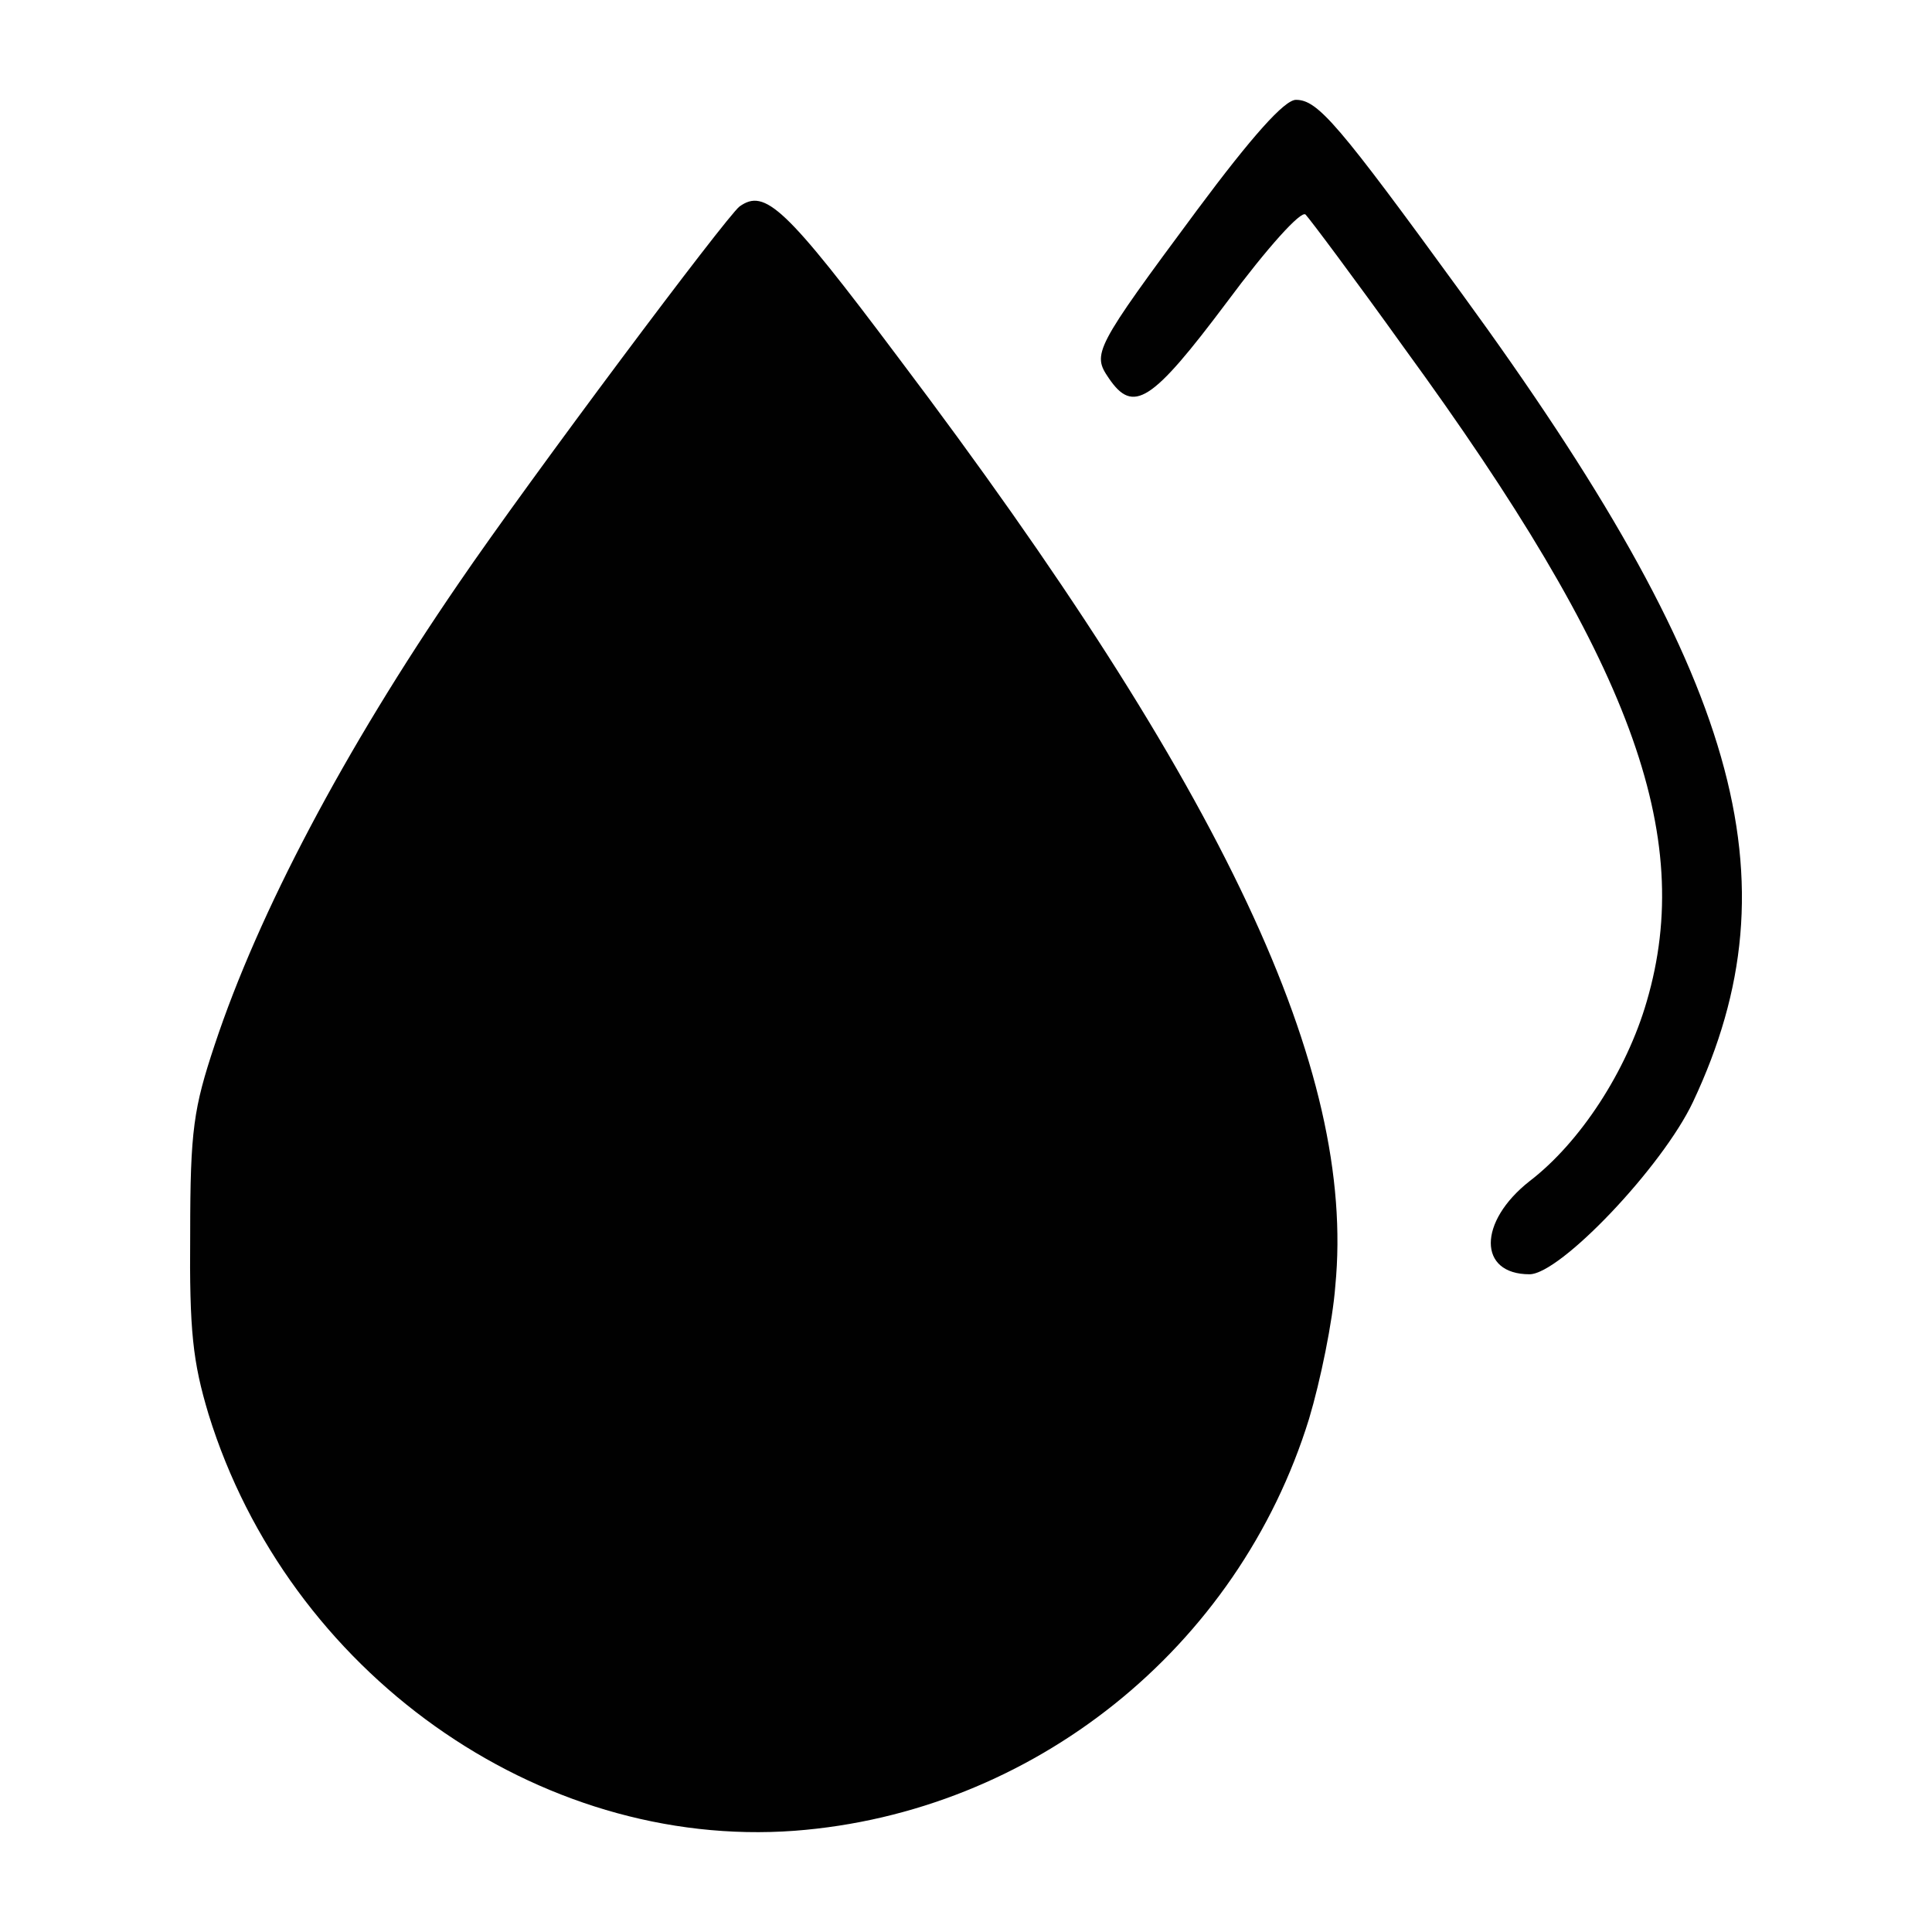 <?xml version="1.0" encoding="utf-8"?>
<!-- Generator: Adobe Illustrator 24.0.2, SVG Export Plug-In . SVG Version: 6.00 Build 0)  -->
<svg version="1.1" id="Layer_1" xmlns="http://www.w3.org/2000/svg" xmlns:xlink="http://www.w3.org/1999/xlink" x="0px" y="0px"
	 viewBox="0 0 500 500" style="enable-background:new 0 0 500 500;" xml:space="preserve">
<style type="text/css">
	.st0{fill:#010101;}
</style>
<g transform="translate(0,216) scale(0.1,-0.1)">
	<path class="st0" d="M3098.04,1616.37c-267.15-360.05-271.68-371.74-228.66-434.87c63.39-93.52,110.93-63.13,305.64,196.39
		c104.14,140.28,192.44,238.48,203.76,226.79s126.78-166,255.83-346.03C4220.97,454.38,4388.5,0.8,4261.72-431.73
		c-52.07-180.03-172.06-364.73-303.37-465.26c-133.57-105.21-133.57-240.82,0-240.82c79.24,0,344.12,278.22,423.36,446.56
		c271.68,577.49,119.99,1105.88-597.69,2090.19c-321.48,441.88-373.55,502.67-430.15,502.67
		C3324.44,1901.61,3240.67,1808.09,3098.04,1616.37z"/>
	<path class="st0" d="M1913.99,1625.72c-33.96-25.72-543.35-706.08-726.73-974.95C890.68,218.24,668.81-202.6,555.61-543.95
		c-54.34-163.66-63.39-219.77-63.39-488.65c-2.26-252.51,6.79-332,47.54-467.6c206.02-666.33,851.25-1126.92,1516.86-1077.82
		c615.8,46.76,1147.83,472.28,1331.21,1066.13c29.43,98.2,61.13,252.51,67.92,343.69c54.33,558.79-287.52,1285.91-1129.72,2401.14
		C2031.72,1625.72,1979.65,1672.48,1913.99,1625.72z"/>
</g>
</svg>
